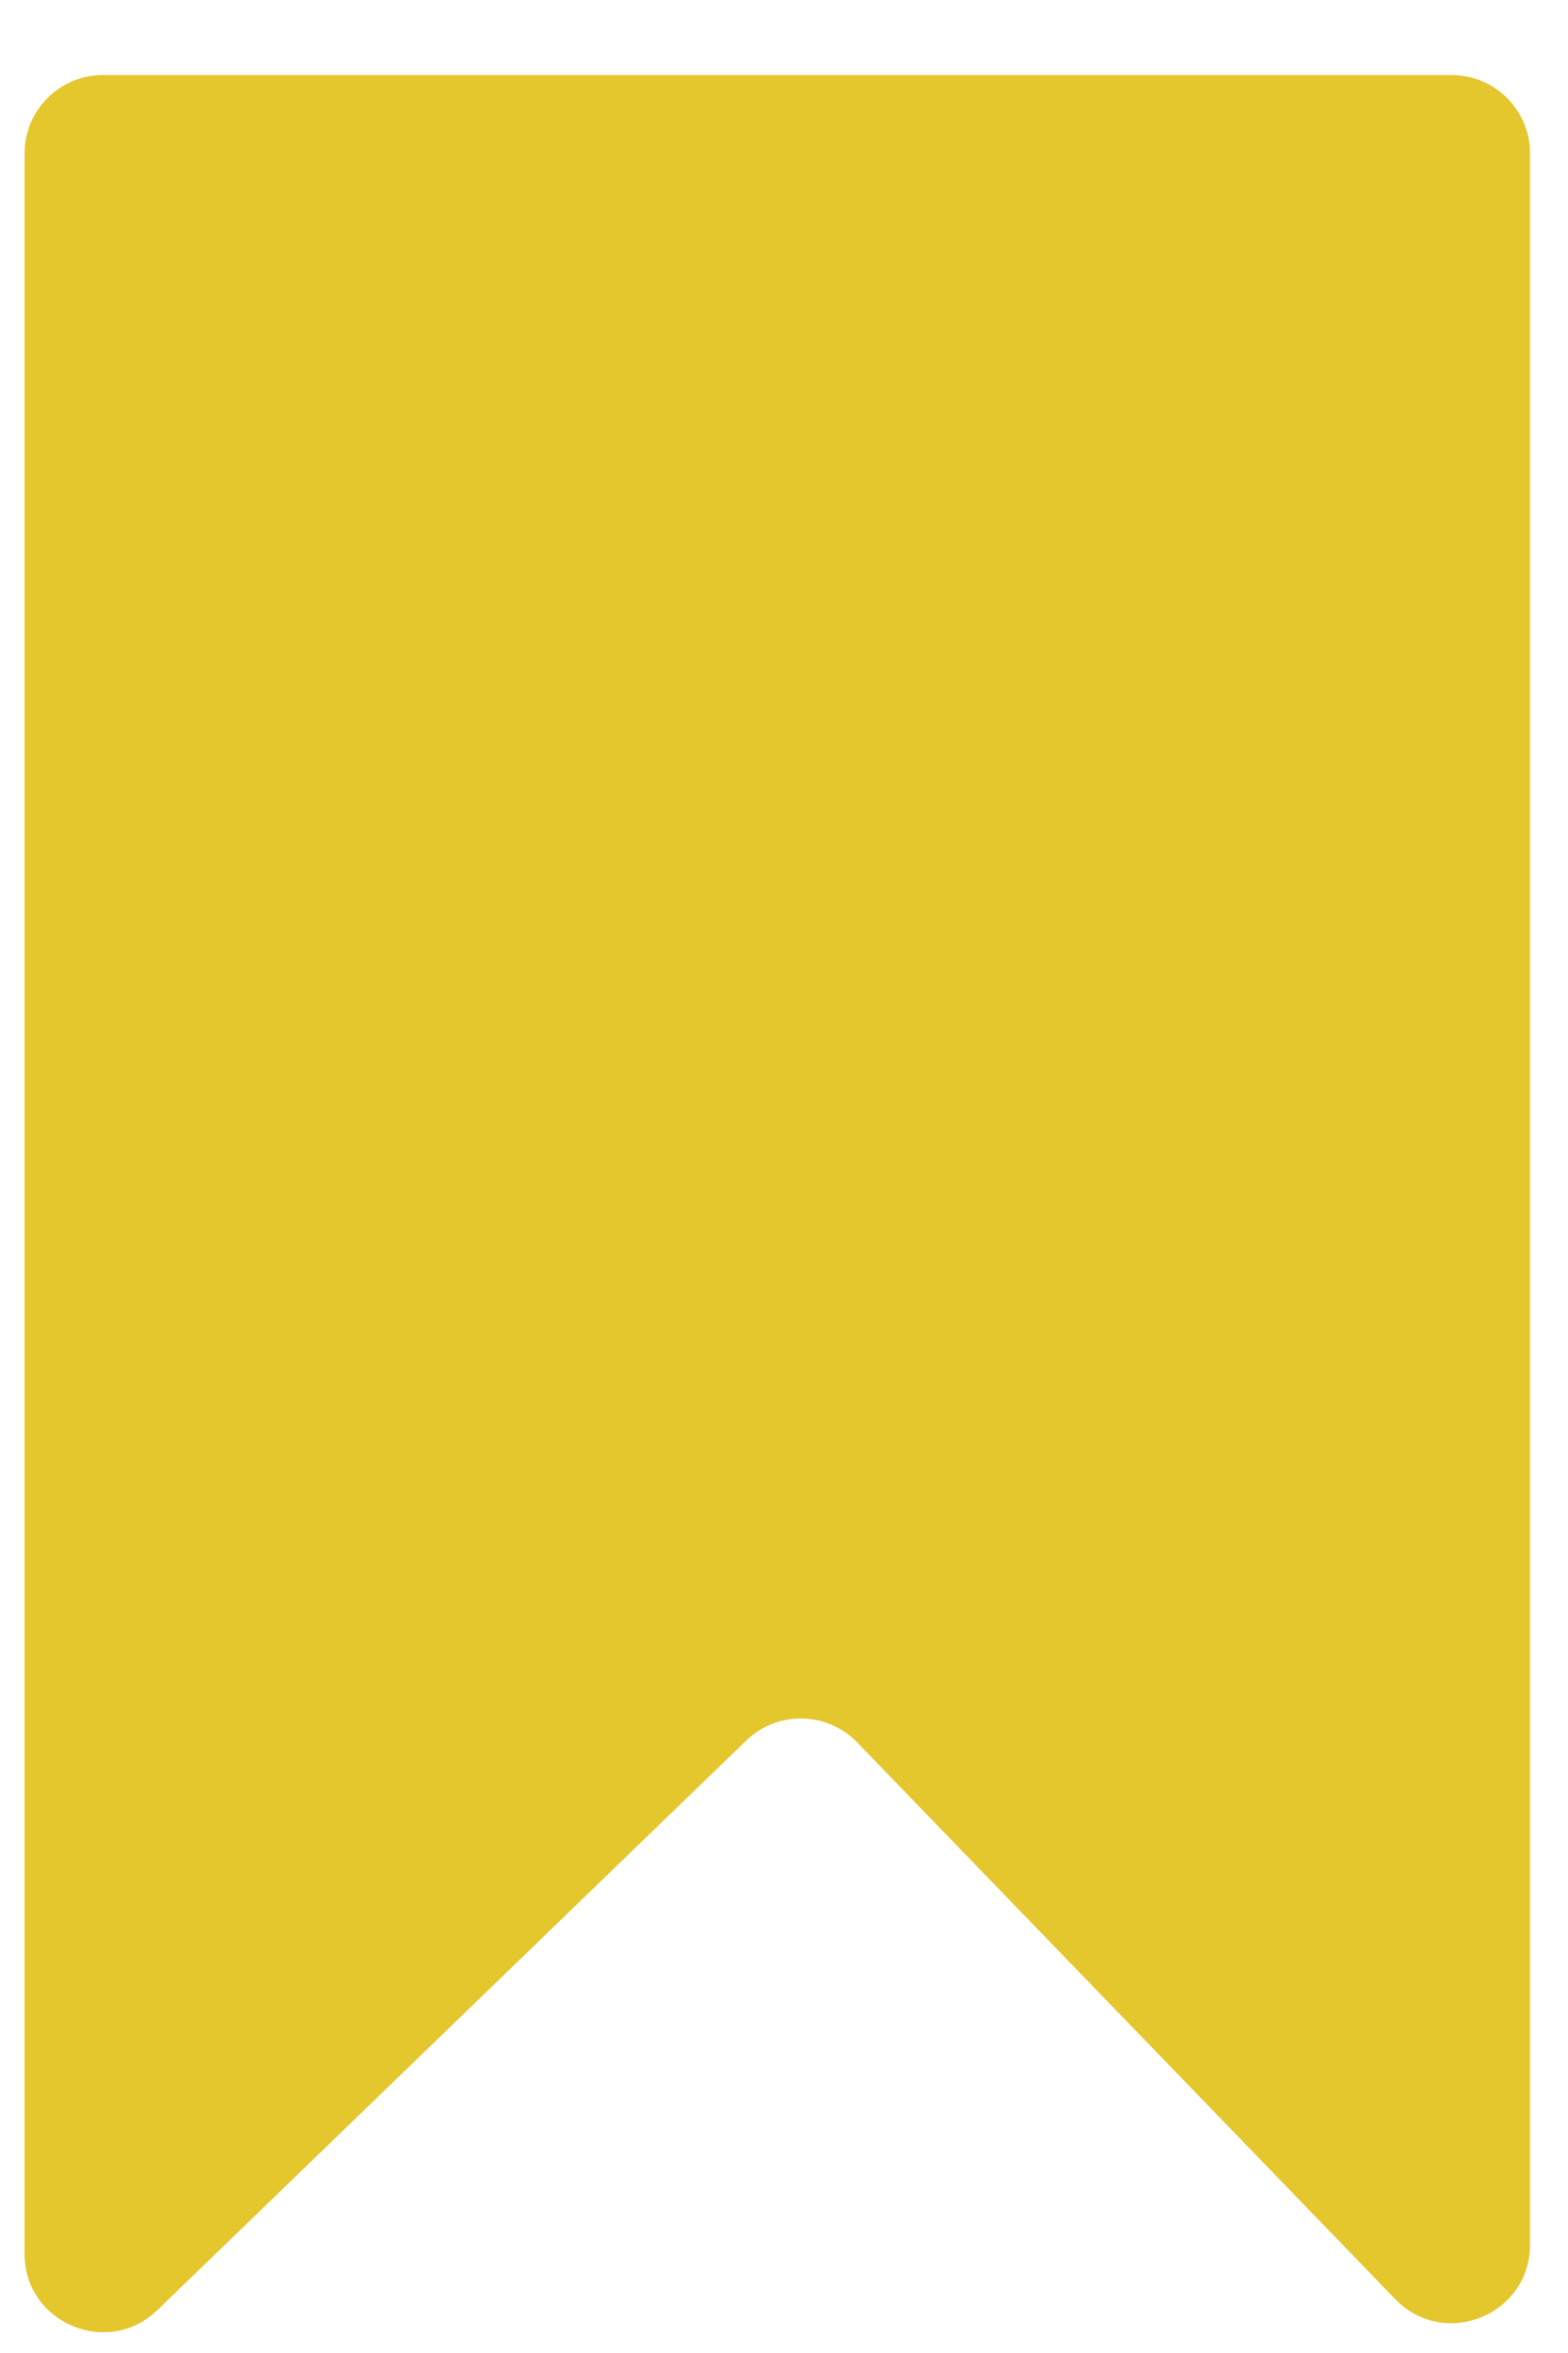 <svg width="20" height="30" viewBox="0 0 20 30" fill="none" xmlns="http://www.w3.org/2000/svg">
<path d="M19.516 28.618C19.516 29.517 18.422 29.96 17.797 29.314L10.933 22.215C10.549 21.818 9.916 21.808 9.519 22.191L2.008 29.453C1.373 30.066 0.313 29.616 0.313 28.734L0.313 1.957C0.313 1.405 0.76 0.957 1.313 0.957L18.516 0.957C19.069 0.957 19.516 1.405 19.516 1.957L19.516 28.618Z" fill="#E4C72D"/>
</svg>
